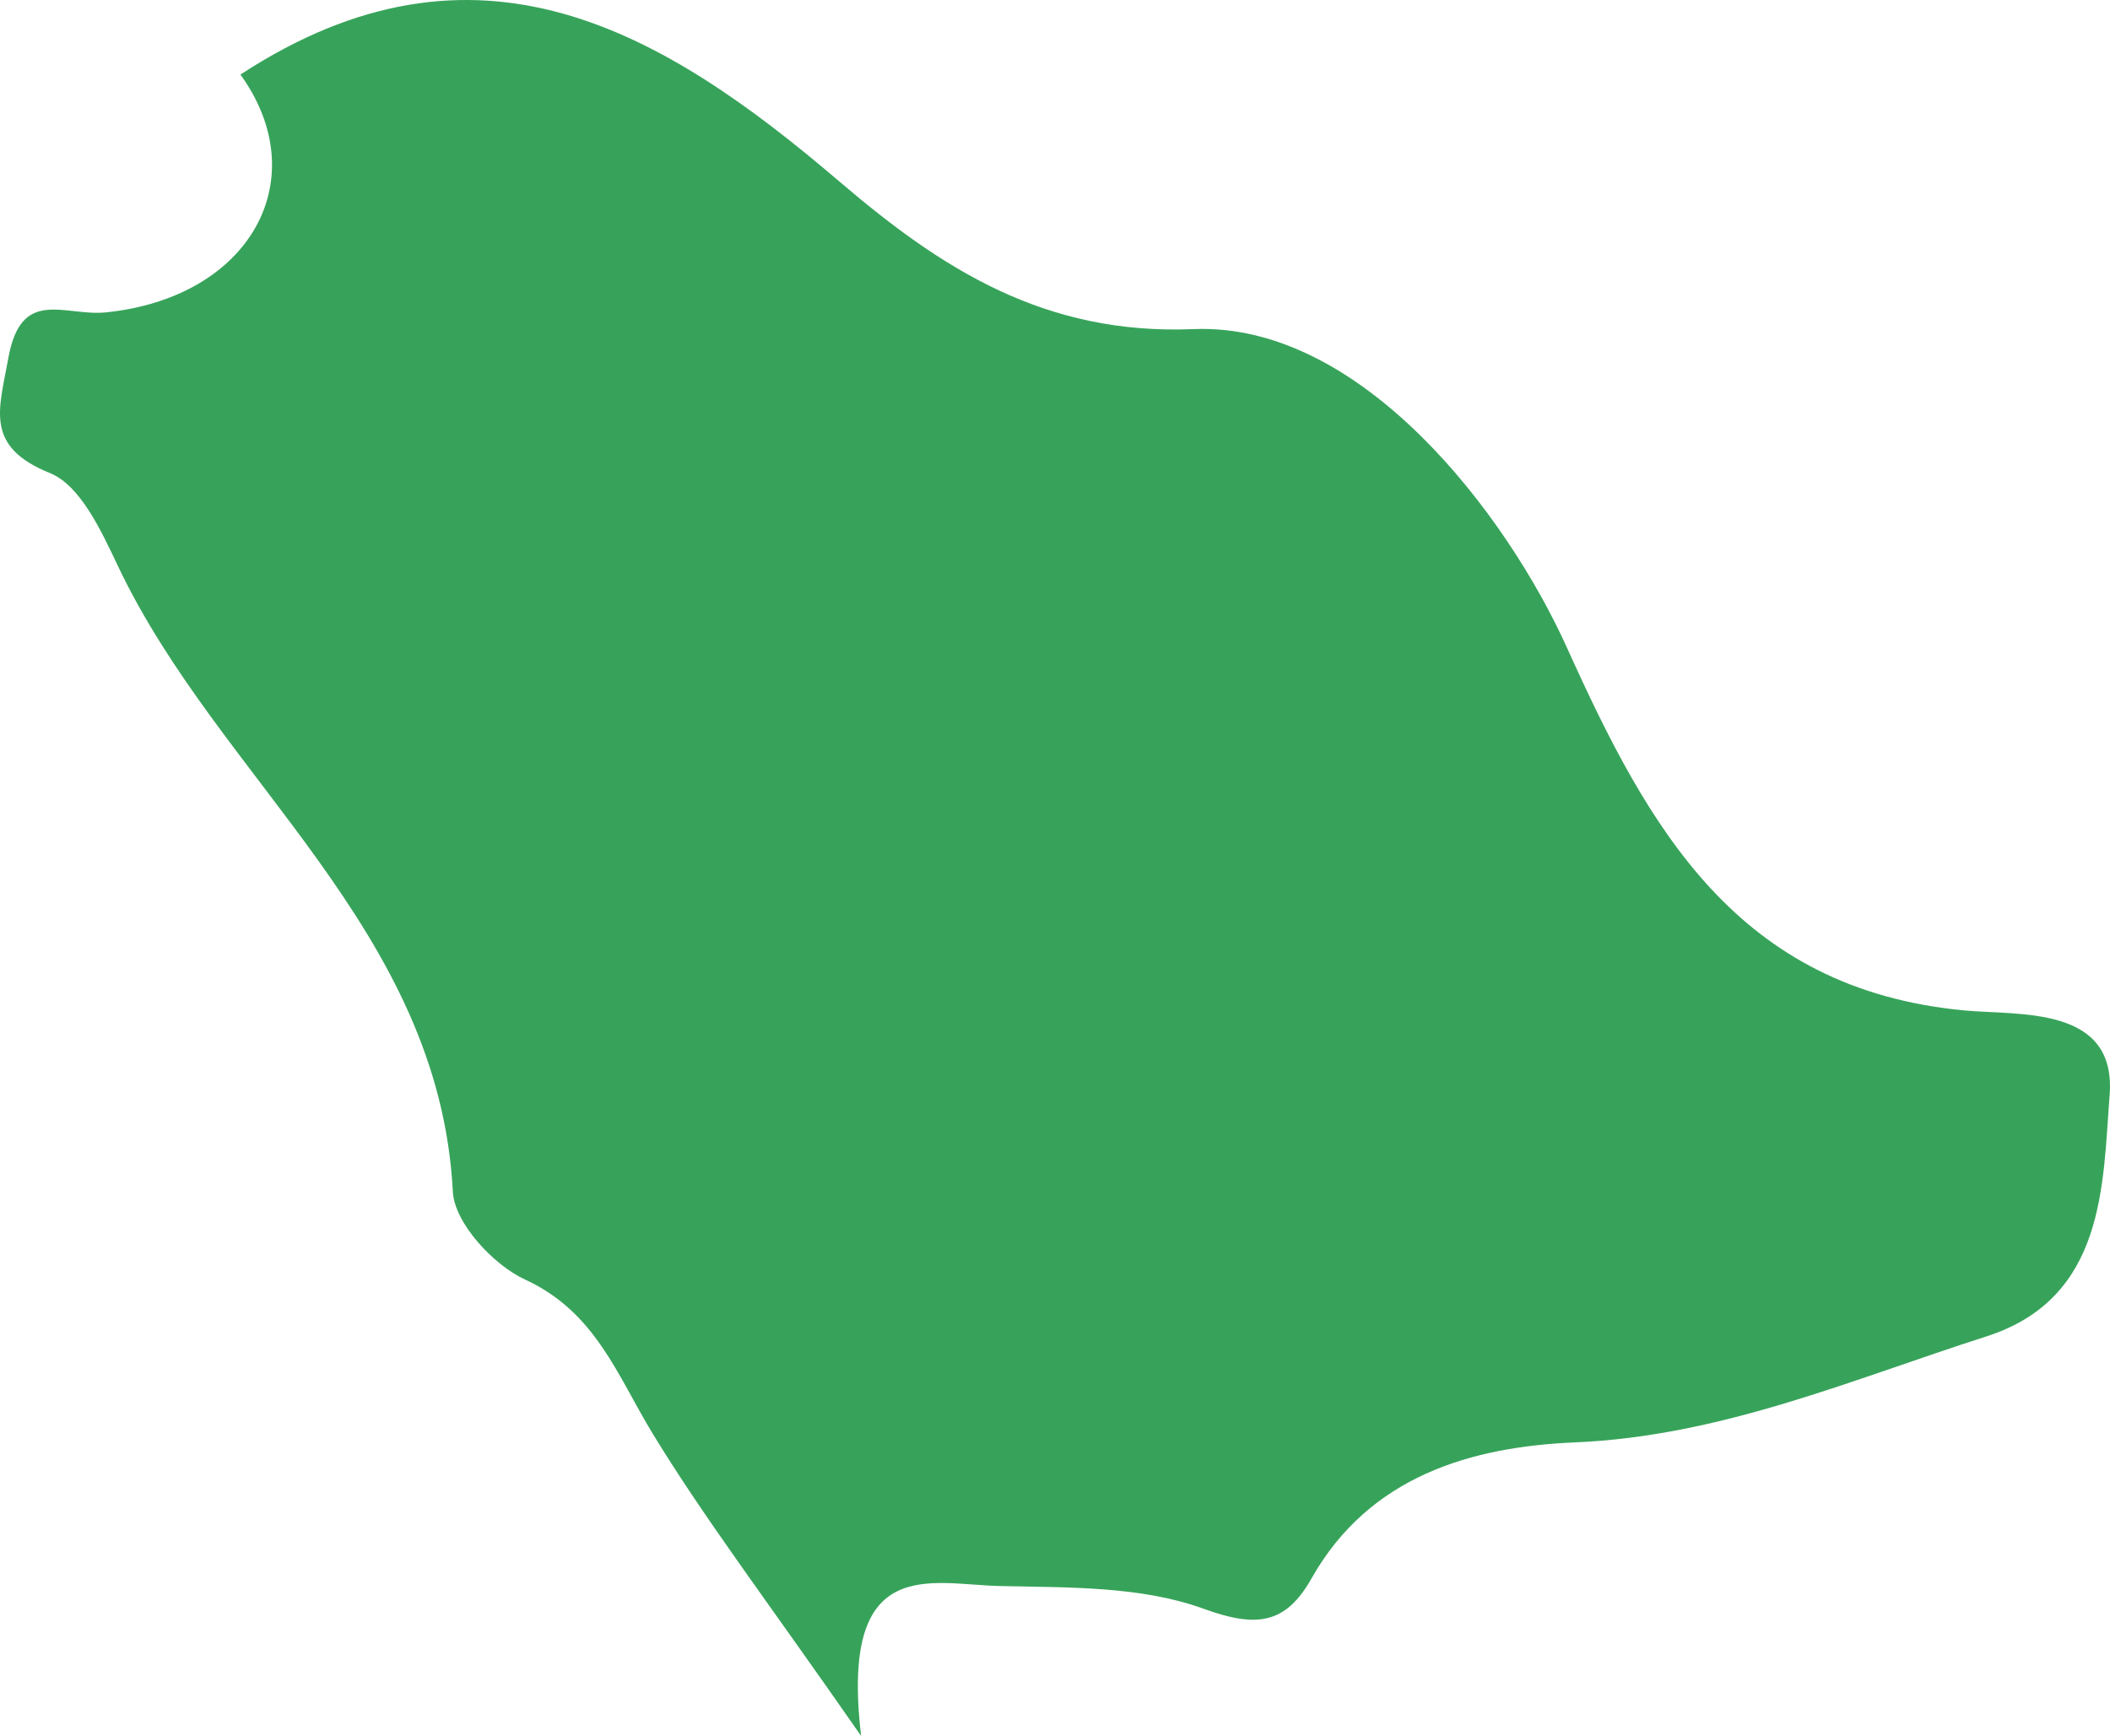<?xml version="1.0" encoding="UTF-8"?>
<svg width="79px" height="65px" viewBox="0 0 79 65" version="1.1" xmlns="http://www.w3.org/2000/svg" xmlns:xlink="http://www.w3.org/1999/xlink">
    <!-- Generator: sketchtool 59 (101010) - https://sketch.com -->
    <title>0EBECADC-BF86-433B-86F3-049850B4A0D7</title>
    <desc>Created with sketchtool.</desc>
    <g id="Website-Design" stroke="none" stroke-width="1" fill="none" fill-rule="evenodd">
        <g id="JE-WS-Home-Page-01" transform="translate(-758, -1628)" fill="#37A35A" fill-rule="nonzero">
            <path d="M831.548,1665.834 C823.033,1665.032 819.719,1659.004 816.675,1652.267 C814.424,1647.268 808.978,1640.06 802.682,1640.323 C797.113,1640.553 793.259,1638.071 789.434,1634.802 C782.803,1629.133 775.848,1625.008 767.002,1630.792 C769.815,1634.683 767.401,1639.143 761.959,1639.697 C760.41,1639.852 758.786,1638.726 758.31,1641.42 C757.965,1643.337 757.403,1644.722 759.881,1645.718 C761.019,1646.185 761.804,1647.905 762.42,1649.203 C766.213,1657.195 774.443,1662.799 774.955,1672.618 C775.012,1673.786 776.464,1675.358 777.656,1675.909 C780.3,1677.124 781.107,1679.498 782.436,1681.678 C784.399,1684.897 786.704,1687.911 790.241,1693 C789.427,1686.13 792.849,1687.332 795.439,1687.386 C797.996,1687.443 800.715,1687.386 803.049,1688.231 C805.056,1688.968 806.136,1688.806 807.098,1687.112 C809.273,1683.253 813.106,1682.174 816.956,1682.008 C822.442,1681.778 827.315,1679.66 832.369,1678.041 C836.828,1676.61 836.727,1672.373 836.986,1669.006 C837.249,1665.654 833.629,1666.025 831.548,1665.834 Z" id="Path"></path>
        </g>
    </g>
</svg>